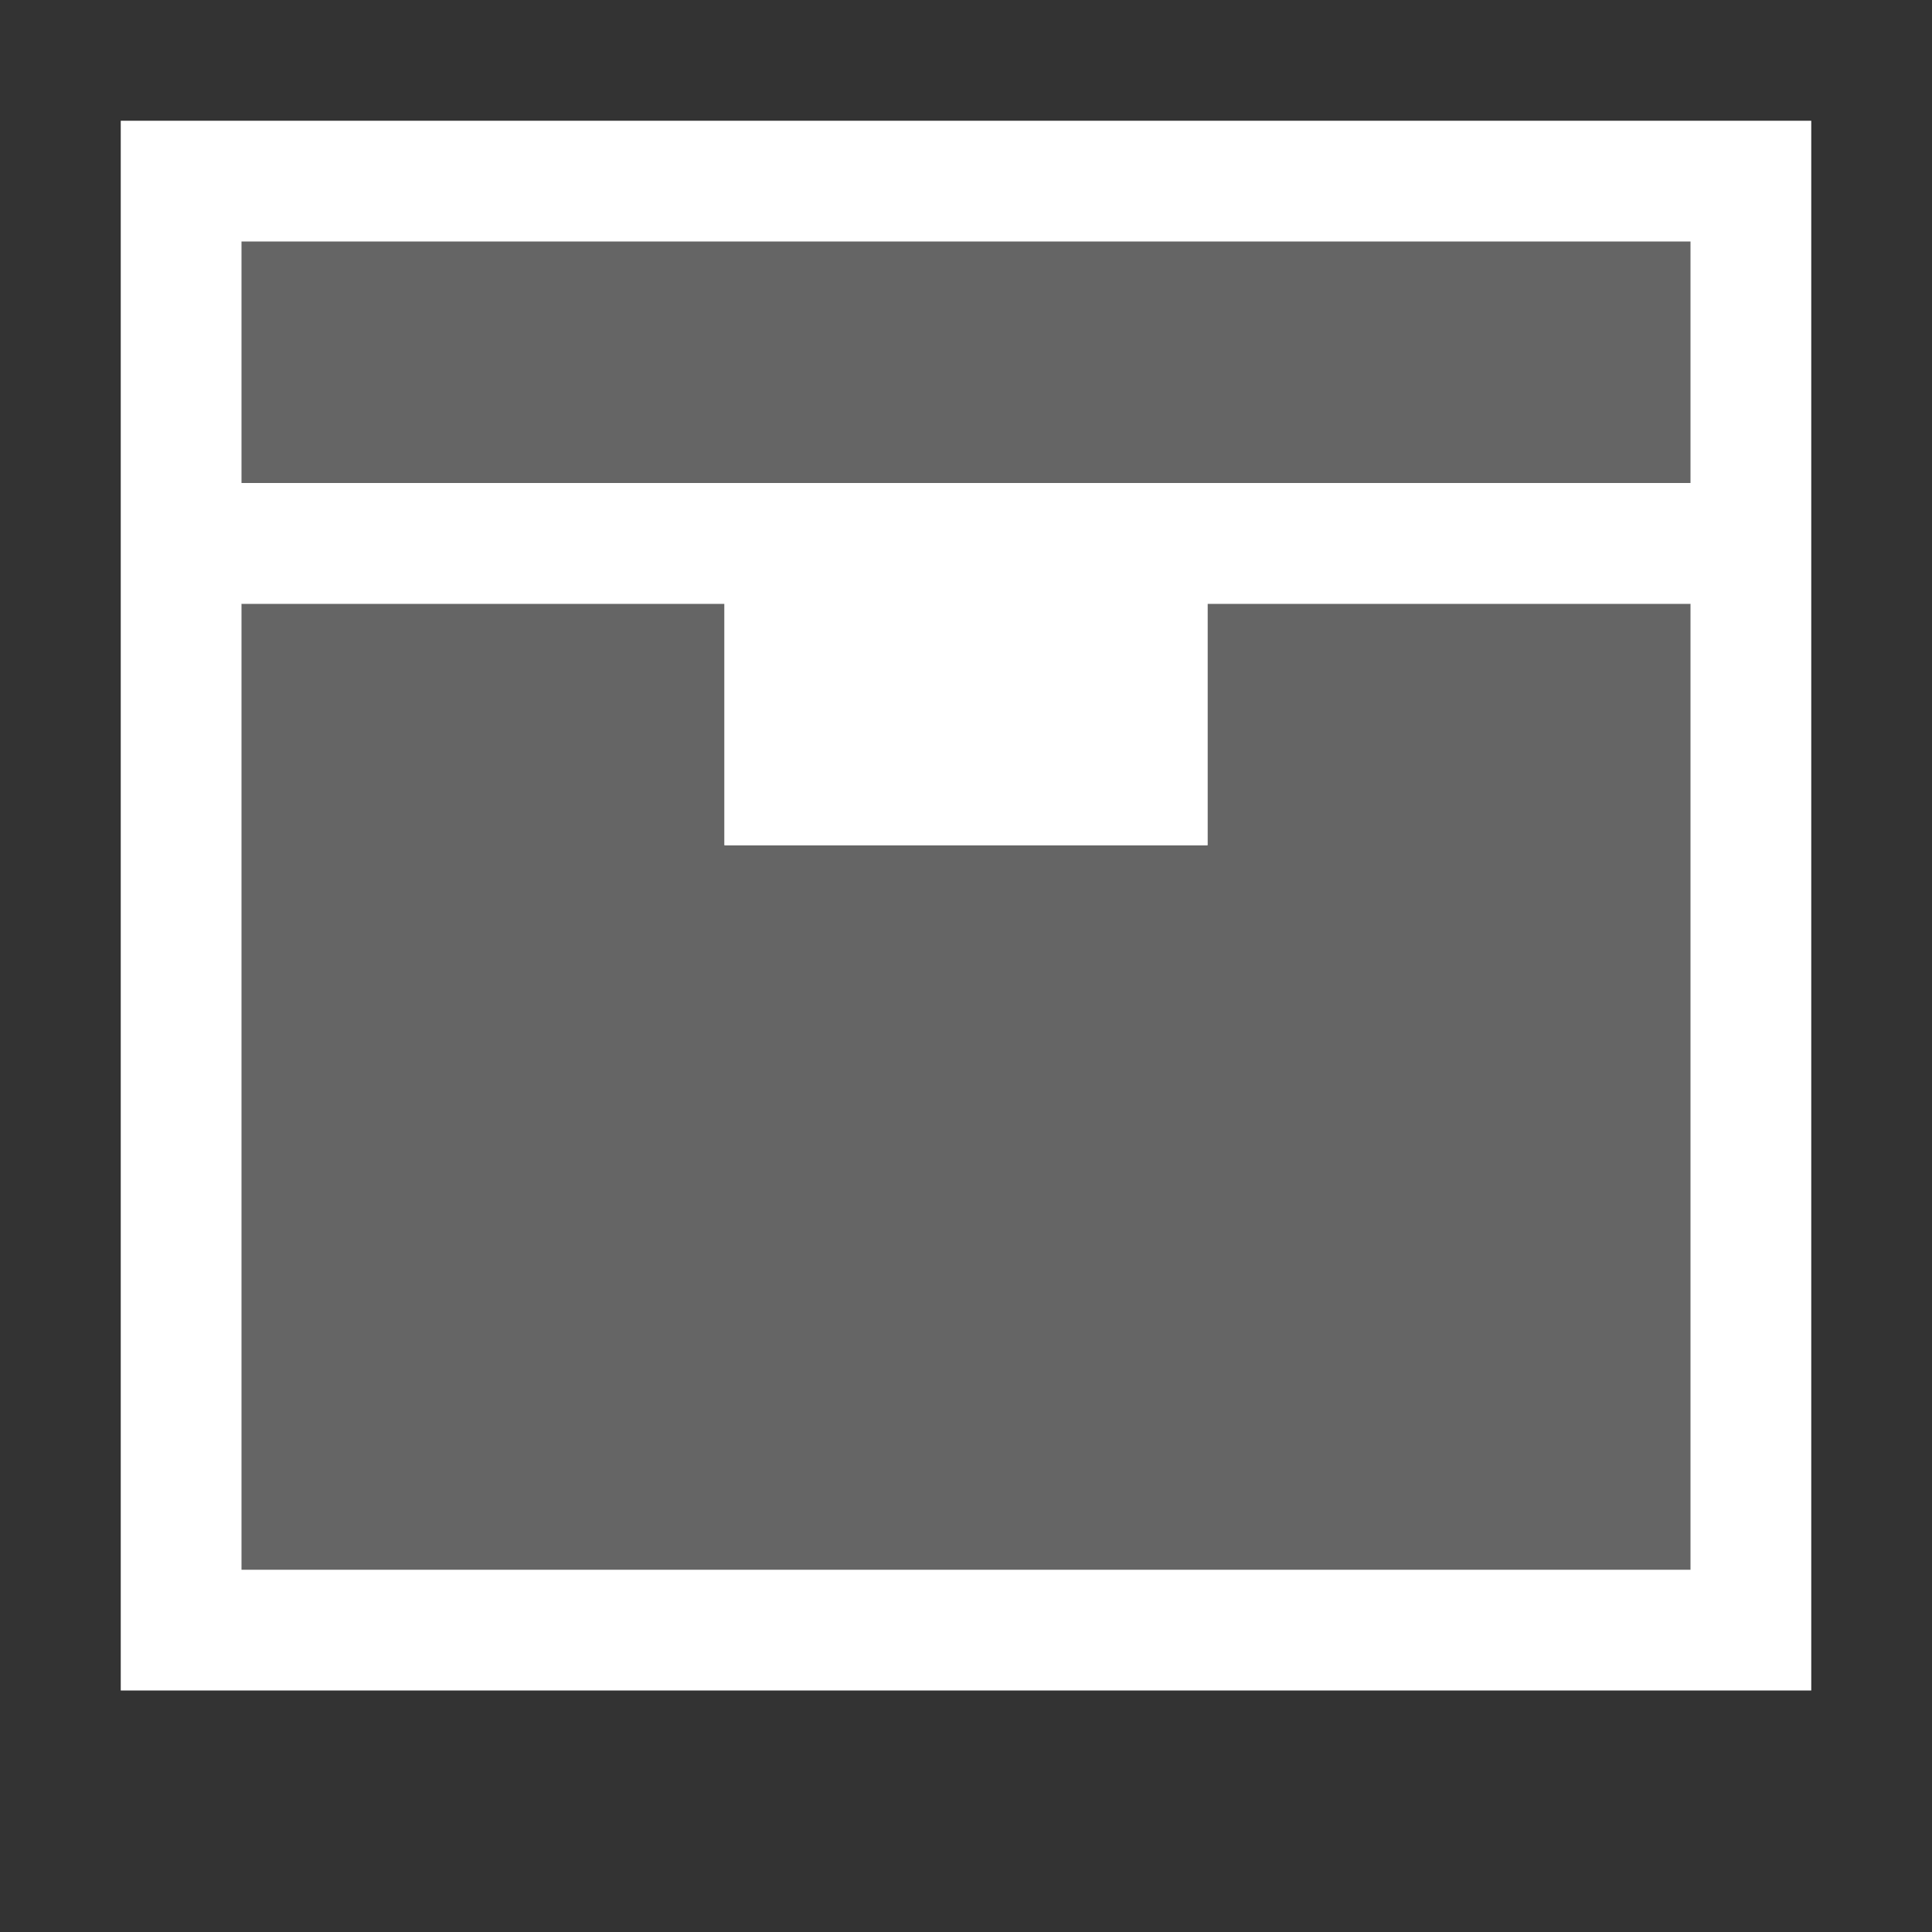 <svg xmlns="http://www.w3.org/2000/svg" width="16" height="16"><rect width="100%" height="100%" fill="#333333" stroke="none"/><style type="text/css">.icon-canvas-transparent{opacity:0;fill:#F6F6F6;} .icon-white{fill:#FFFFFF;} .icon-vso-bg{fill:#656565;}</style><path class="icon-canvas-transparent" d="M16 16h-16v-16h16v16z" id="canvas"/><path class="icon-white" d="M15 14h-14v-13h14v13z" id="outline"/><path class="icon-vso-bg" d="M14 5v8h-12v-8h4v2h4v-2h4zm0-3h-12v2h12v-2z" id="iconBg"/><path class="icon-white" d="M14 4v1h-4v2h-4v-2h-4v-1h12z" id="iconFg"/></svg>